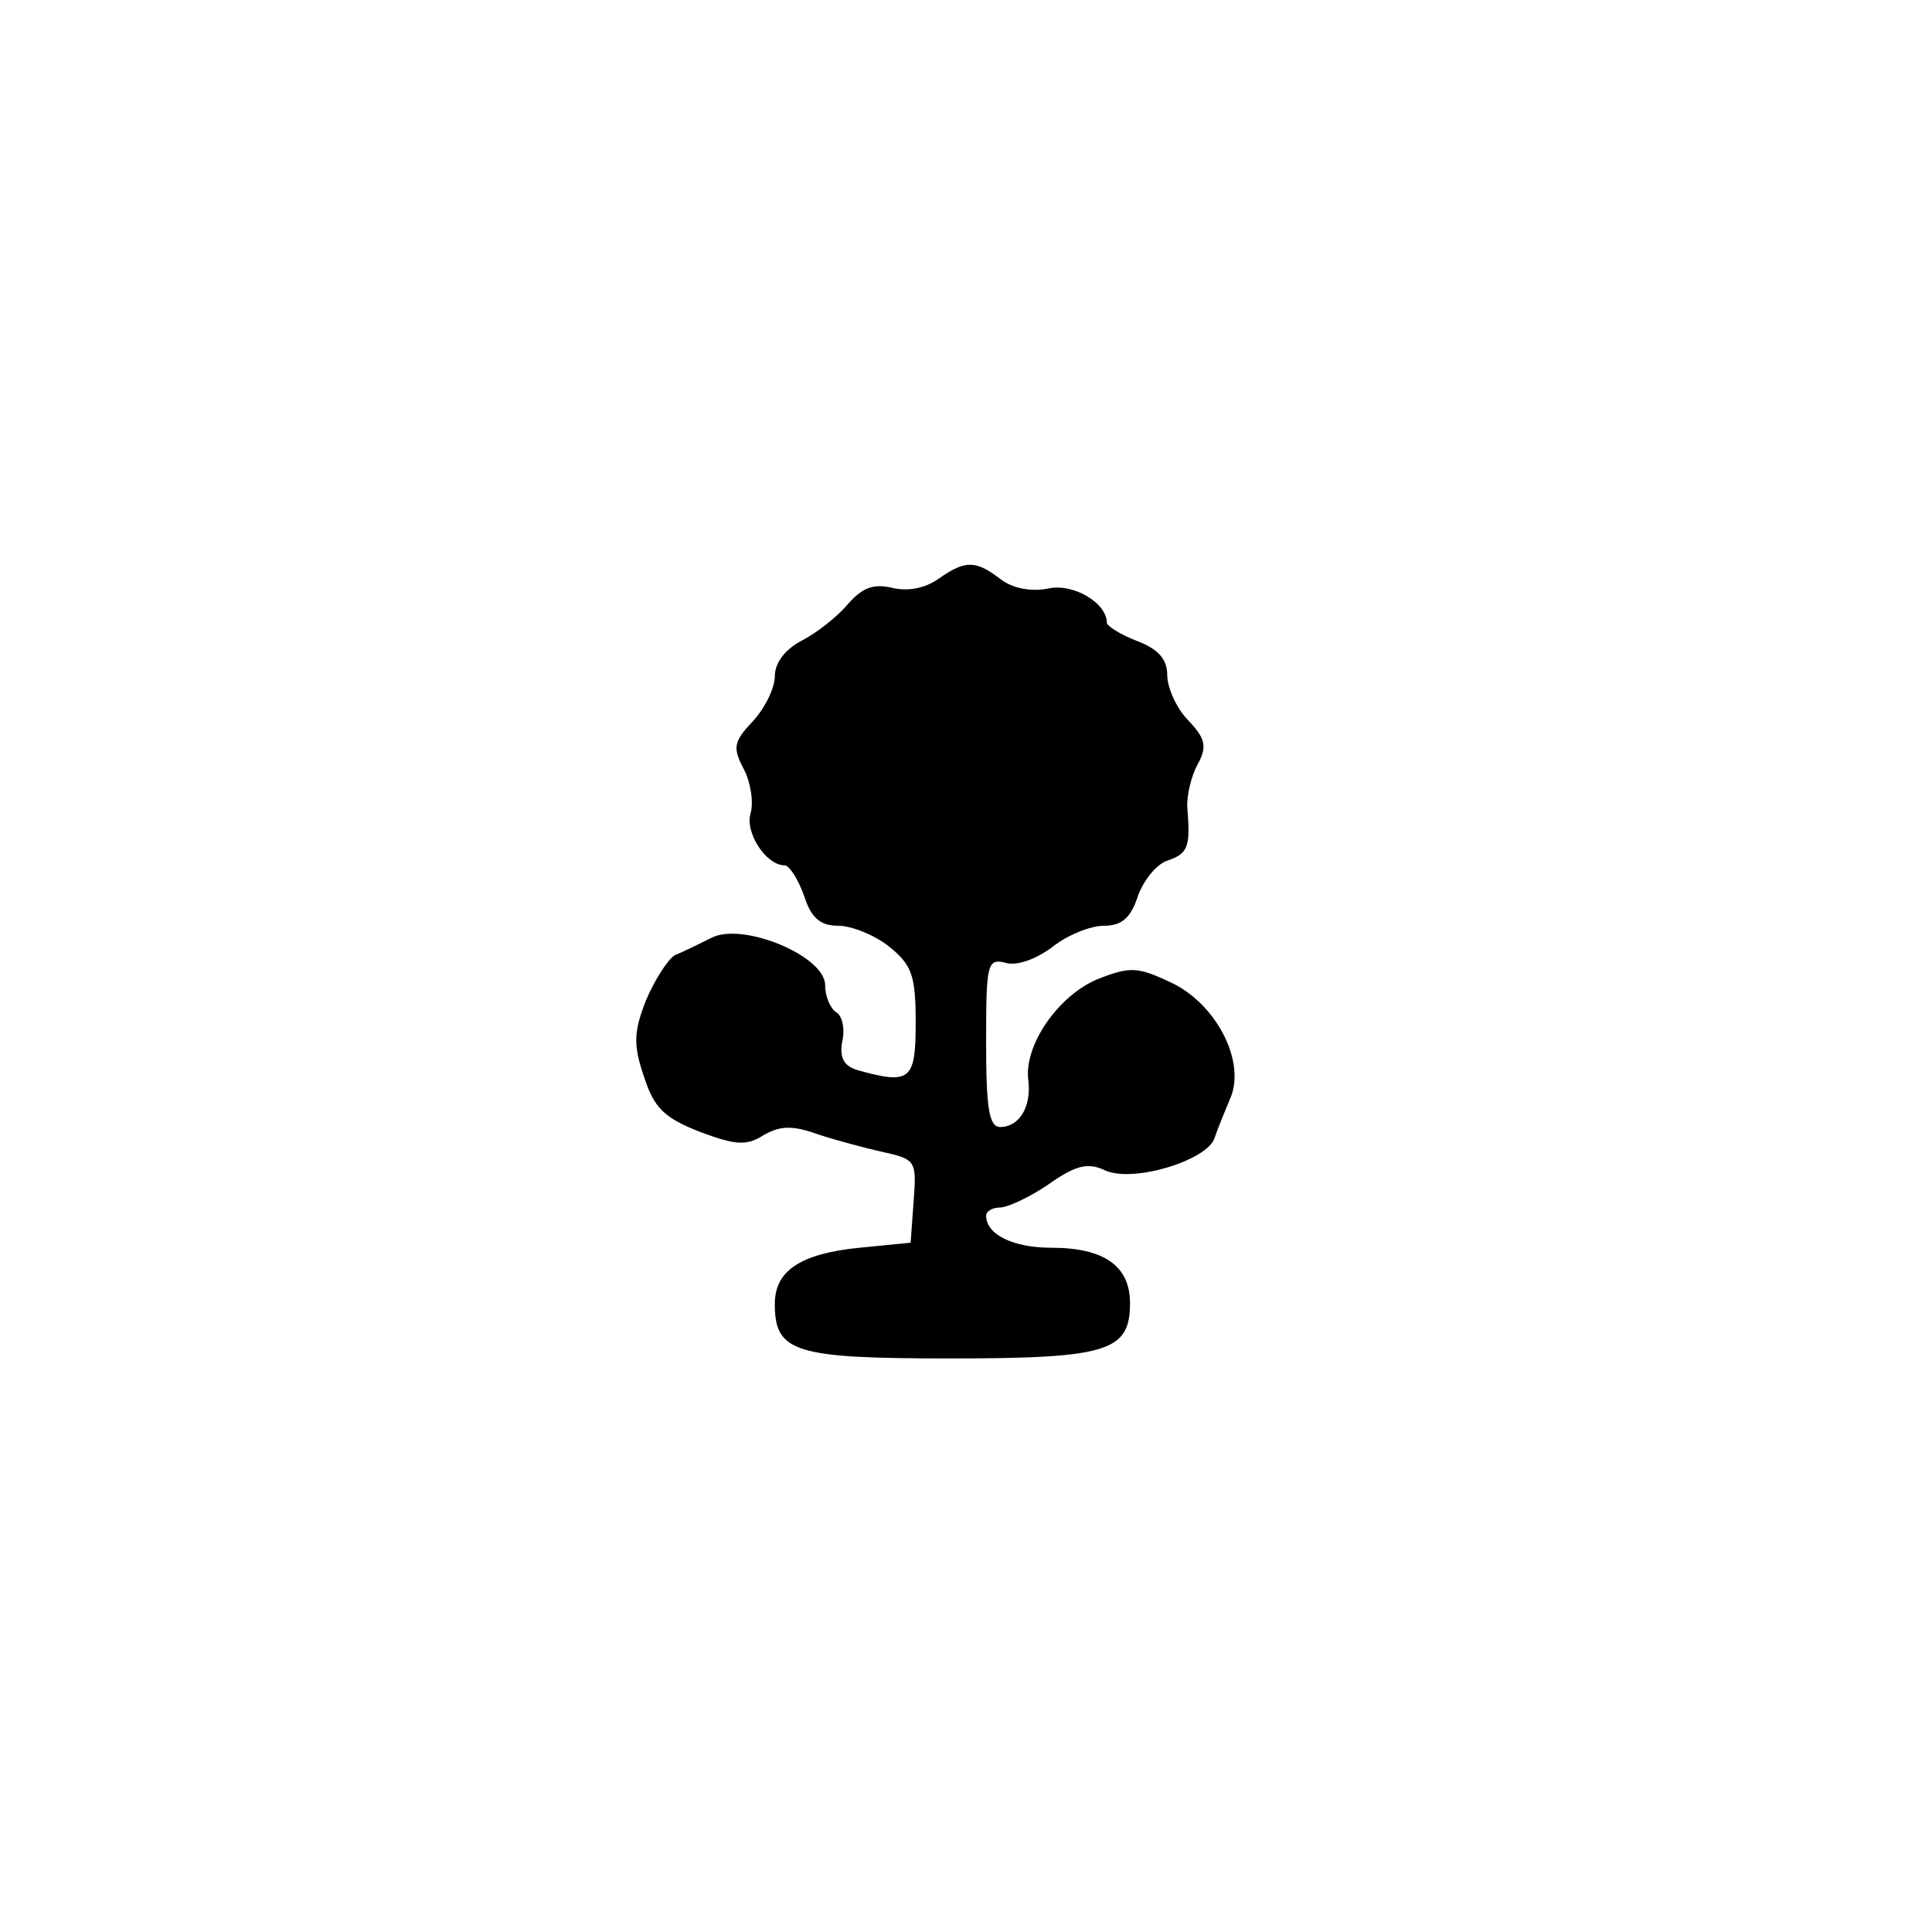 <?xml version="1.0" standalone="no"?>
<!DOCTYPE svg PUBLIC "-//W3C//DTD SVG 20010904//EN"
 "http://www.w3.org/TR/2001/REC-SVG-20010904/DTD/svg10.dtd">
<svg version="1.0" xmlns="http://www.w3.org/2000/svg"
 width="192pt" height="192pt" viewBox="0 0 192 192"
 preserveAspectRatio="xMidYMid meet">
<g transform="translate(0,192) scale(0.1,-0.1)"
fill="#000000" stroke="none">
811 c445 -92 729 -532 635 -987 -62 -301 -295 -546 -601 -630 -91 -26 -329
-26 -420 0 -291 80 -516 305 -596 596 -26 91 -26 329 0 420 120 433 542 692
982 601z"/>
<path d="M933 1345 c-14 -10 -32 -13 -47 -9 -18 4 -29 0 -43 -16 -10 -12 -30
-28 -45 -36 -18 -9 -28 -23 -28 -36 0 -12 -10 -32 -22 -45 -19 -20 -20 -26 -9
-47 7 -13 10 -33 7 -44 -6 -19 15 -52 34 -52 4 0 13 -13 19 -30 7 -22 16 -30
34 -30 13 0 36 -9 51 -21 22 -18 26 -28 26 -75 0 -57 -5 -62 -56 -48 -15 4
-20 12 -17 29 3 12 0 26 -6 29 -6 4 -11 16 -11 27 0 29 -82 63 -113 47 -12 -6
-28 -14 -36 -17 -7 -4 -20 -24 -29 -45 -12 -31 -13 -44 -2 -76 10 -31 20 -41
56 -55 35 -13 46 -14 63 -3 16 9 28 10 53 1 18 -6 48 -14 66 -18 32 -7 33 -9
30 -48 l-3 -42 -51 -5 c-59 -6 -84 -23 -84 -56 0 -48 20 -54 174 -54 157 0
179 7 179 55 0 37 -26 55 -78 55 -38 0 -65 13 -65 32 0 4 6 8 14 8 7 0 29 10
48 23 27 19 39 22 56 14 28 -13 102 10 109 32 3 9 10 26 15 38 17 36 -12 94
-57 116 -34 16 -41 17 -74 4 -39 -16 -74 -66 -69 -101 3 -26 -9 -46 -28 -46
-11 0 -14 18 -14 84 0 79 1 84 20 79 11 -3 30 4 46 16 15 12 38 21 51 21 18 0
27 8 34 30 6 16 19 32 30 35 20 7 22 14 19 52 -1 12 4 32 10 43 10 18 8 26 -9
44 -12 12 -21 33 -21 45 0 16 -9 26 -30 34 -16 6 -30 15 -30 18 0 20 -34 40
-59 34 -16 -3 -34 0 -46 9 -25 19 -35 20 -62 1z"/>
</g>
</svg>

